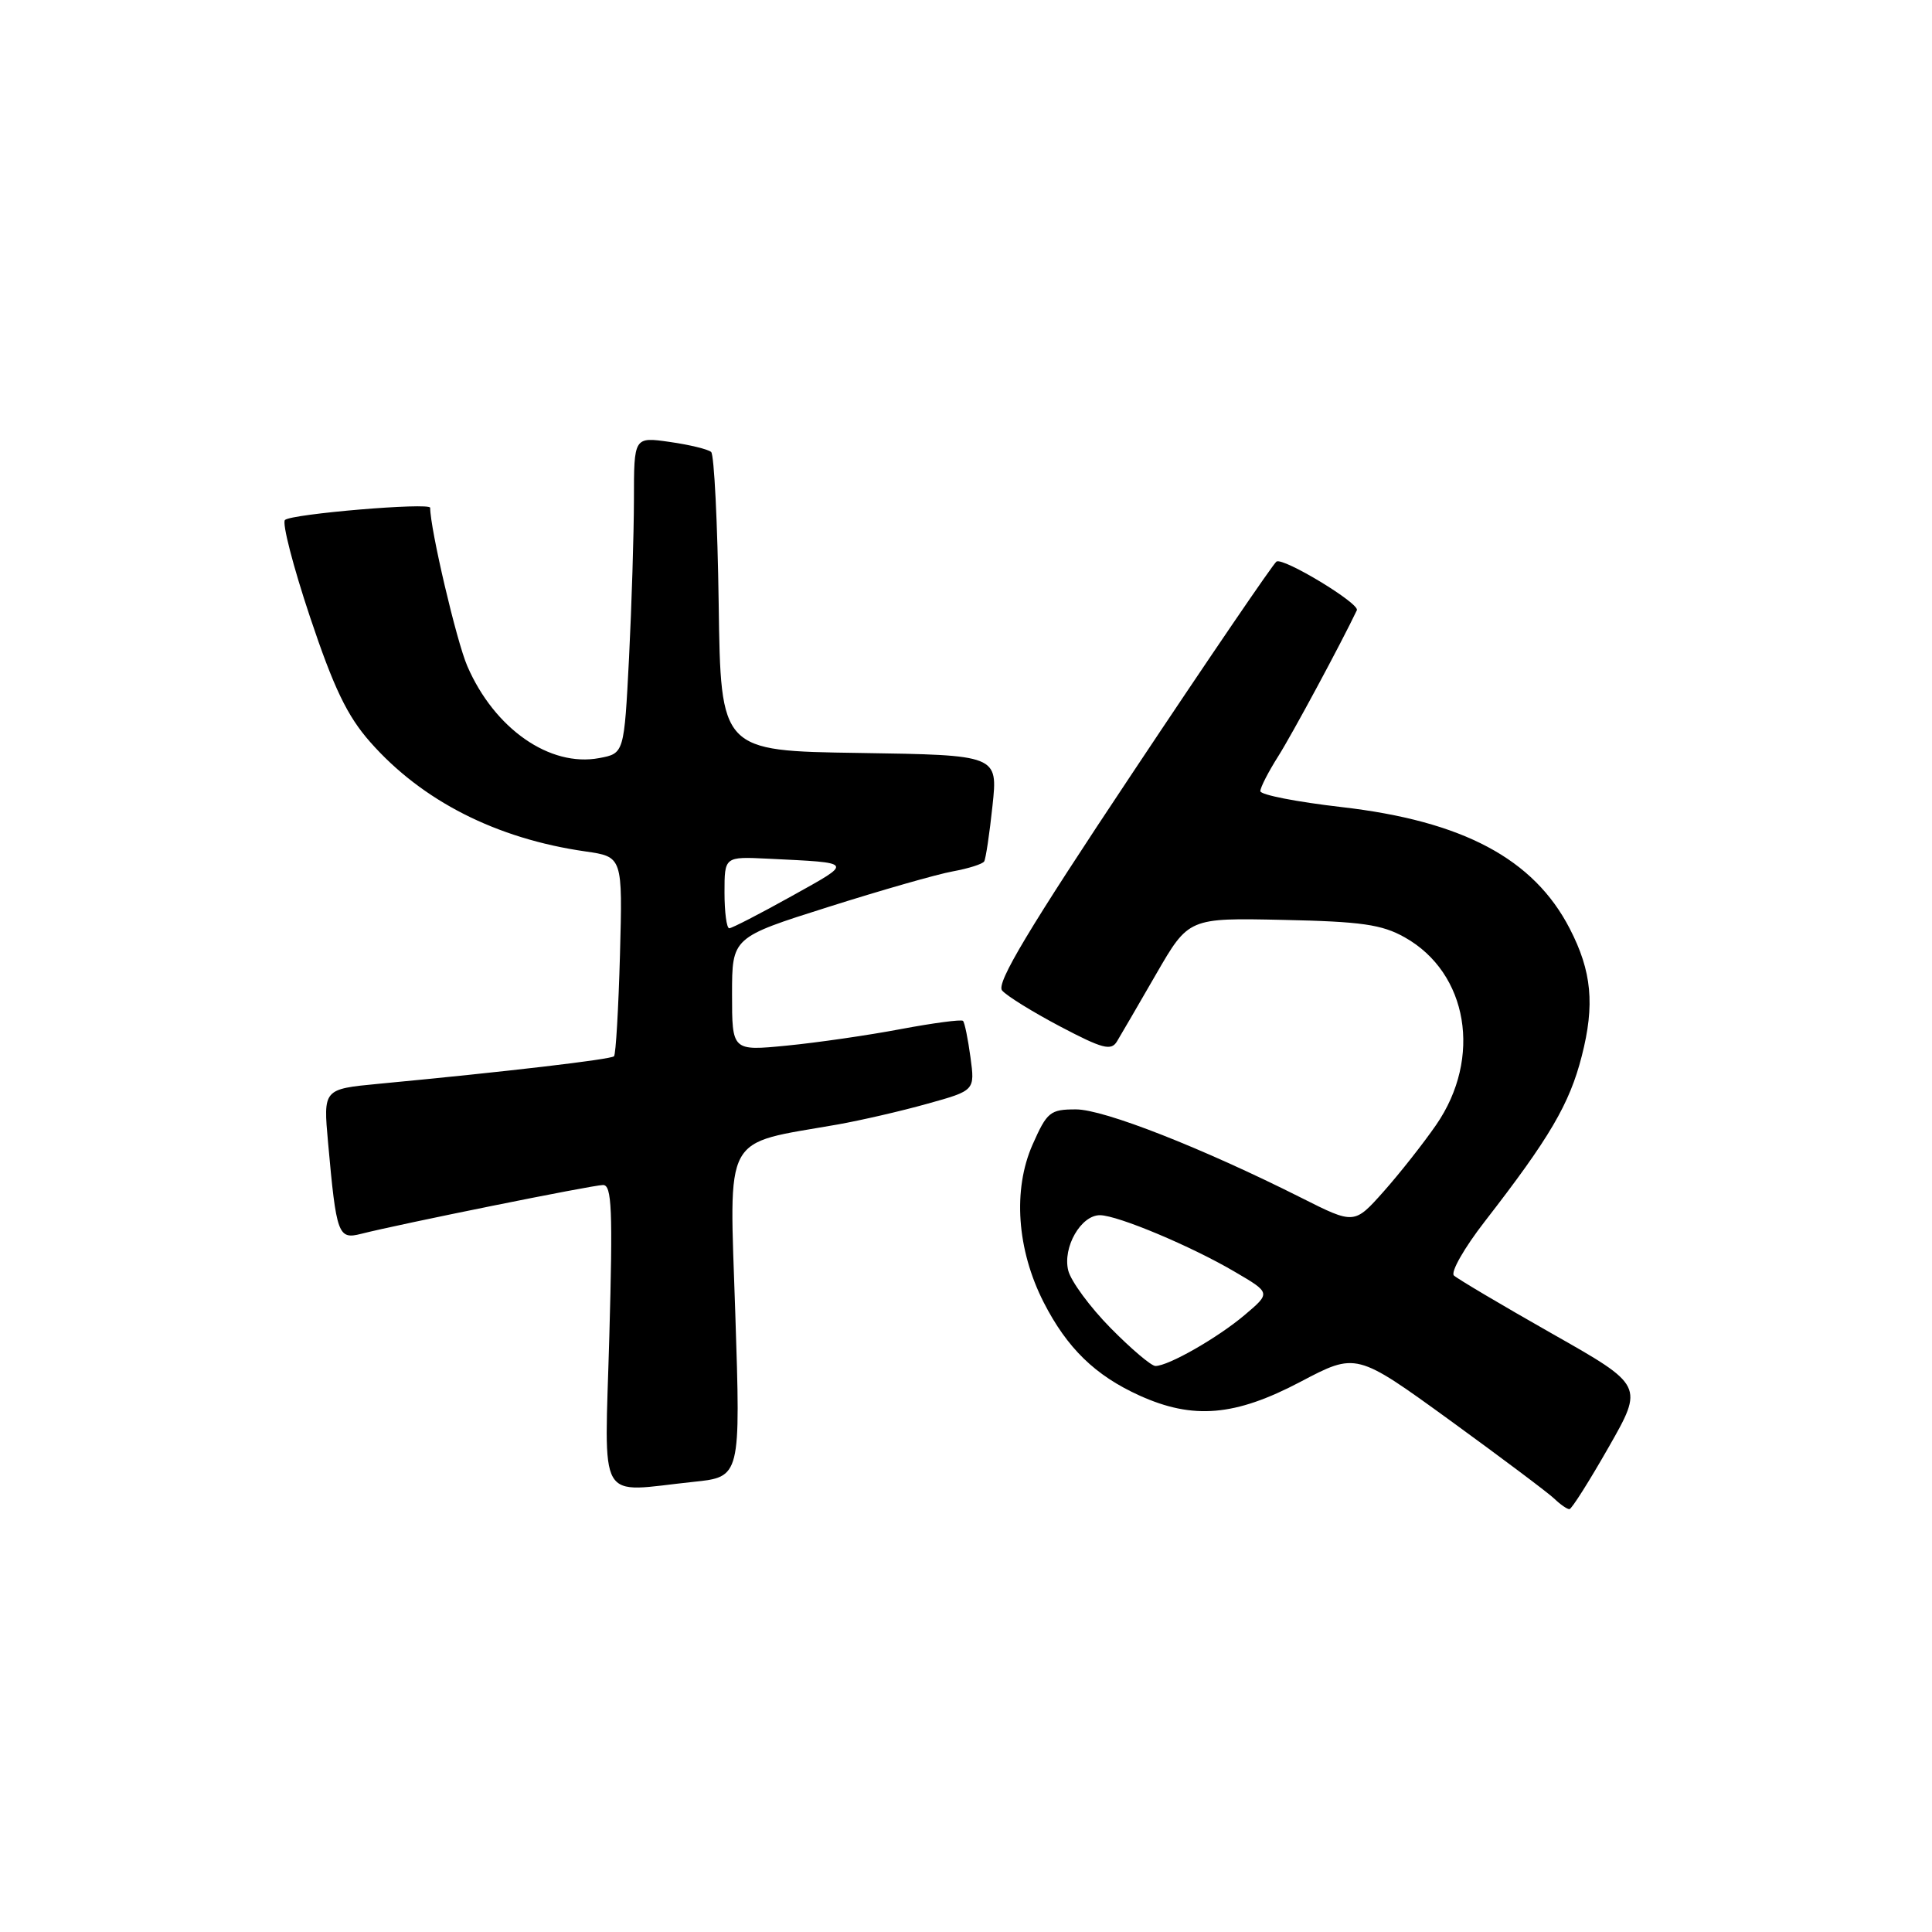 <?xml version="1.0" encoding="UTF-8" standalone="no"?>
<!DOCTYPE svg PUBLIC "-//W3C//DTD SVG 1.1//EN" "http://www.w3.org/Graphics/SVG/1.1/DTD/svg11.dtd" >
<svg xmlns="http://www.w3.org/2000/svg" xmlns:xlink="http://www.w3.org/1999/xlink" version="1.1" viewBox="0 0 256 256">
 <g >
 <path fill="currentColor"
d=" M 213.15 191.77 C 217.81 183.60 217.81 183.60 205.65 176.71 C 198.97 172.92 193.12 169.45 192.65 169.01 C 192.19 168.57 194.02 165.35 196.74 161.85 C 205.33 150.78 207.97 146.29 209.59 139.94 C 211.34 133.14 210.92 128.70 208.00 123.05 C 203.23 113.79 193.84 108.79 177.75 106.94 C 171.84 106.26 167.00 105.32 167.00 104.83 C 167.00 104.35 168.07 102.26 169.39 100.18 C 171.24 97.25 177.67 85.31 179.79 80.86 C 180.21 79.98 170.07 73.84 169.14 74.41 C 168.73 74.67 160.14 87.27 150.06 102.42 C 136.27 123.12 131.98 130.28 132.78 131.24 C 133.37 131.95 136.83 134.09 140.47 136.01 C 146.09 138.97 147.23 139.27 148.00 138.00 C 148.50 137.18 150.84 133.15 153.20 129.06 C 157.50 121.62 157.50 121.62 170.00 121.89 C 180.40 122.11 183.11 122.50 186.13 124.20 C 194.53 128.91 196.42 140.18 190.30 149.05 C 188.61 151.50 185.48 155.47 183.34 157.88 C 179.45 162.25 179.45 162.25 172.44 158.72 C 159.30 152.11 146.29 147.00 142.57 147.00 C 139.15 147.00 138.74 147.33 136.82 151.67 C 134.18 157.65 134.74 165.59 138.29 172.56 C 141.39 178.63 145.12 182.26 151.00 184.92 C 158.10 188.13 163.65 187.66 172.31 183.10 C 179.71 179.20 179.71 179.20 192.11 188.19 C 198.92 193.14 205.16 197.82 205.96 198.59 C 206.77 199.37 207.67 199.99 207.96 199.97 C 208.26 199.95 210.59 196.26 213.15 191.77 Z  M 91.92 196.35 C 98.14 195.70 98.14 195.70 97.43 174.02 C 96.64 149.77 95.59 151.71 111.00 149.00 C 114.03 148.46 119.36 147.24 122.85 146.26 C 129.19 144.50 129.19 144.50 128.59 140.08 C 128.26 137.65 127.82 135.48 127.60 135.27 C 127.39 135.06 123.68 135.55 119.36 136.36 C 115.04 137.18 108.24 138.16 104.25 138.55 C 97.00 139.26 97.00 139.26 97.00 131.74 C 97.00 124.21 97.00 124.21 109.75 120.18 C 116.76 117.96 124.19 115.83 126.26 115.46 C 128.33 115.08 130.20 114.49 130.41 114.14 C 130.62 113.79 131.12 110.47 131.51 106.77 C 132.23 100.05 132.23 100.05 113.86 99.77 C 95.50 99.50 95.50 99.50 95.23 80.03 C 95.08 69.32 94.63 60.26 94.23 59.89 C 93.83 59.53 91.36 58.93 88.75 58.56 C 84.00 57.88 84.00 57.88 84.00 66.19 C 83.99 70.76 83.70 80.20 83.35 87.17 C 82.70 99.83 82.70 99.83 79.40 100.45 C 72.85 101.68 65.51 96.56 61.92 88.26 C 60.49 84.97 57.00 70.07 57.00 67.28 C 57.00 66.55 38.62 68.09 37.76 68.90 C 37.35 69.28 38.84 75.05 41.07 81.73 C 44.23 91.17 46.00 94.86 49.05 98.32 C 55.92 106.12 65.77 111.13 77.58 112.82 C 82.50 113.53 82.50 113.53 82.15 126.51 C 81.95 133.66 81.60 139.71 81.36 139.96 C 80.95 140.38 67.09 142.01 50.16 143.61 C 42.83 144.31 42.83 144.31 43.47 151.40 C 44.57 163.62 44.80 164.27 47.85 163.49 C 52.87 162.21 78.50 157.03 79.90 157.02 C 81.07 157.00 81.21 160.25 80.74 177.00 C 80.11 199.78 78.92 197.71 91.92 196.35 Z  M 147.16 175.97 C 144.43 173.20 141.91 169.77 141.55 168.36 C 140.78 165.27 143.24 160.99 145.77 161.02 C 148.15 161.06 157.81 165.11 163.60 168.51 C 168.39 171.31 168.39 171.31 164.94 174.23 C 161.38 177.25 154.82 181.00 153.10 181.00 C 152.55 181.00 149.88 178.73 147.16 175.97 Z  M 96.00 118.25 C 96.00 113.50 96.00 113.50 101.75 113.78 C 113.29 114.35 113.15 114.14 104.88 118.75 C 100.68 121.09 96.97 123.00 96.63 123.00 C 96.28 123.00 96.00 120.86 96.00 118.25 Z "/>
</g>
</svg>